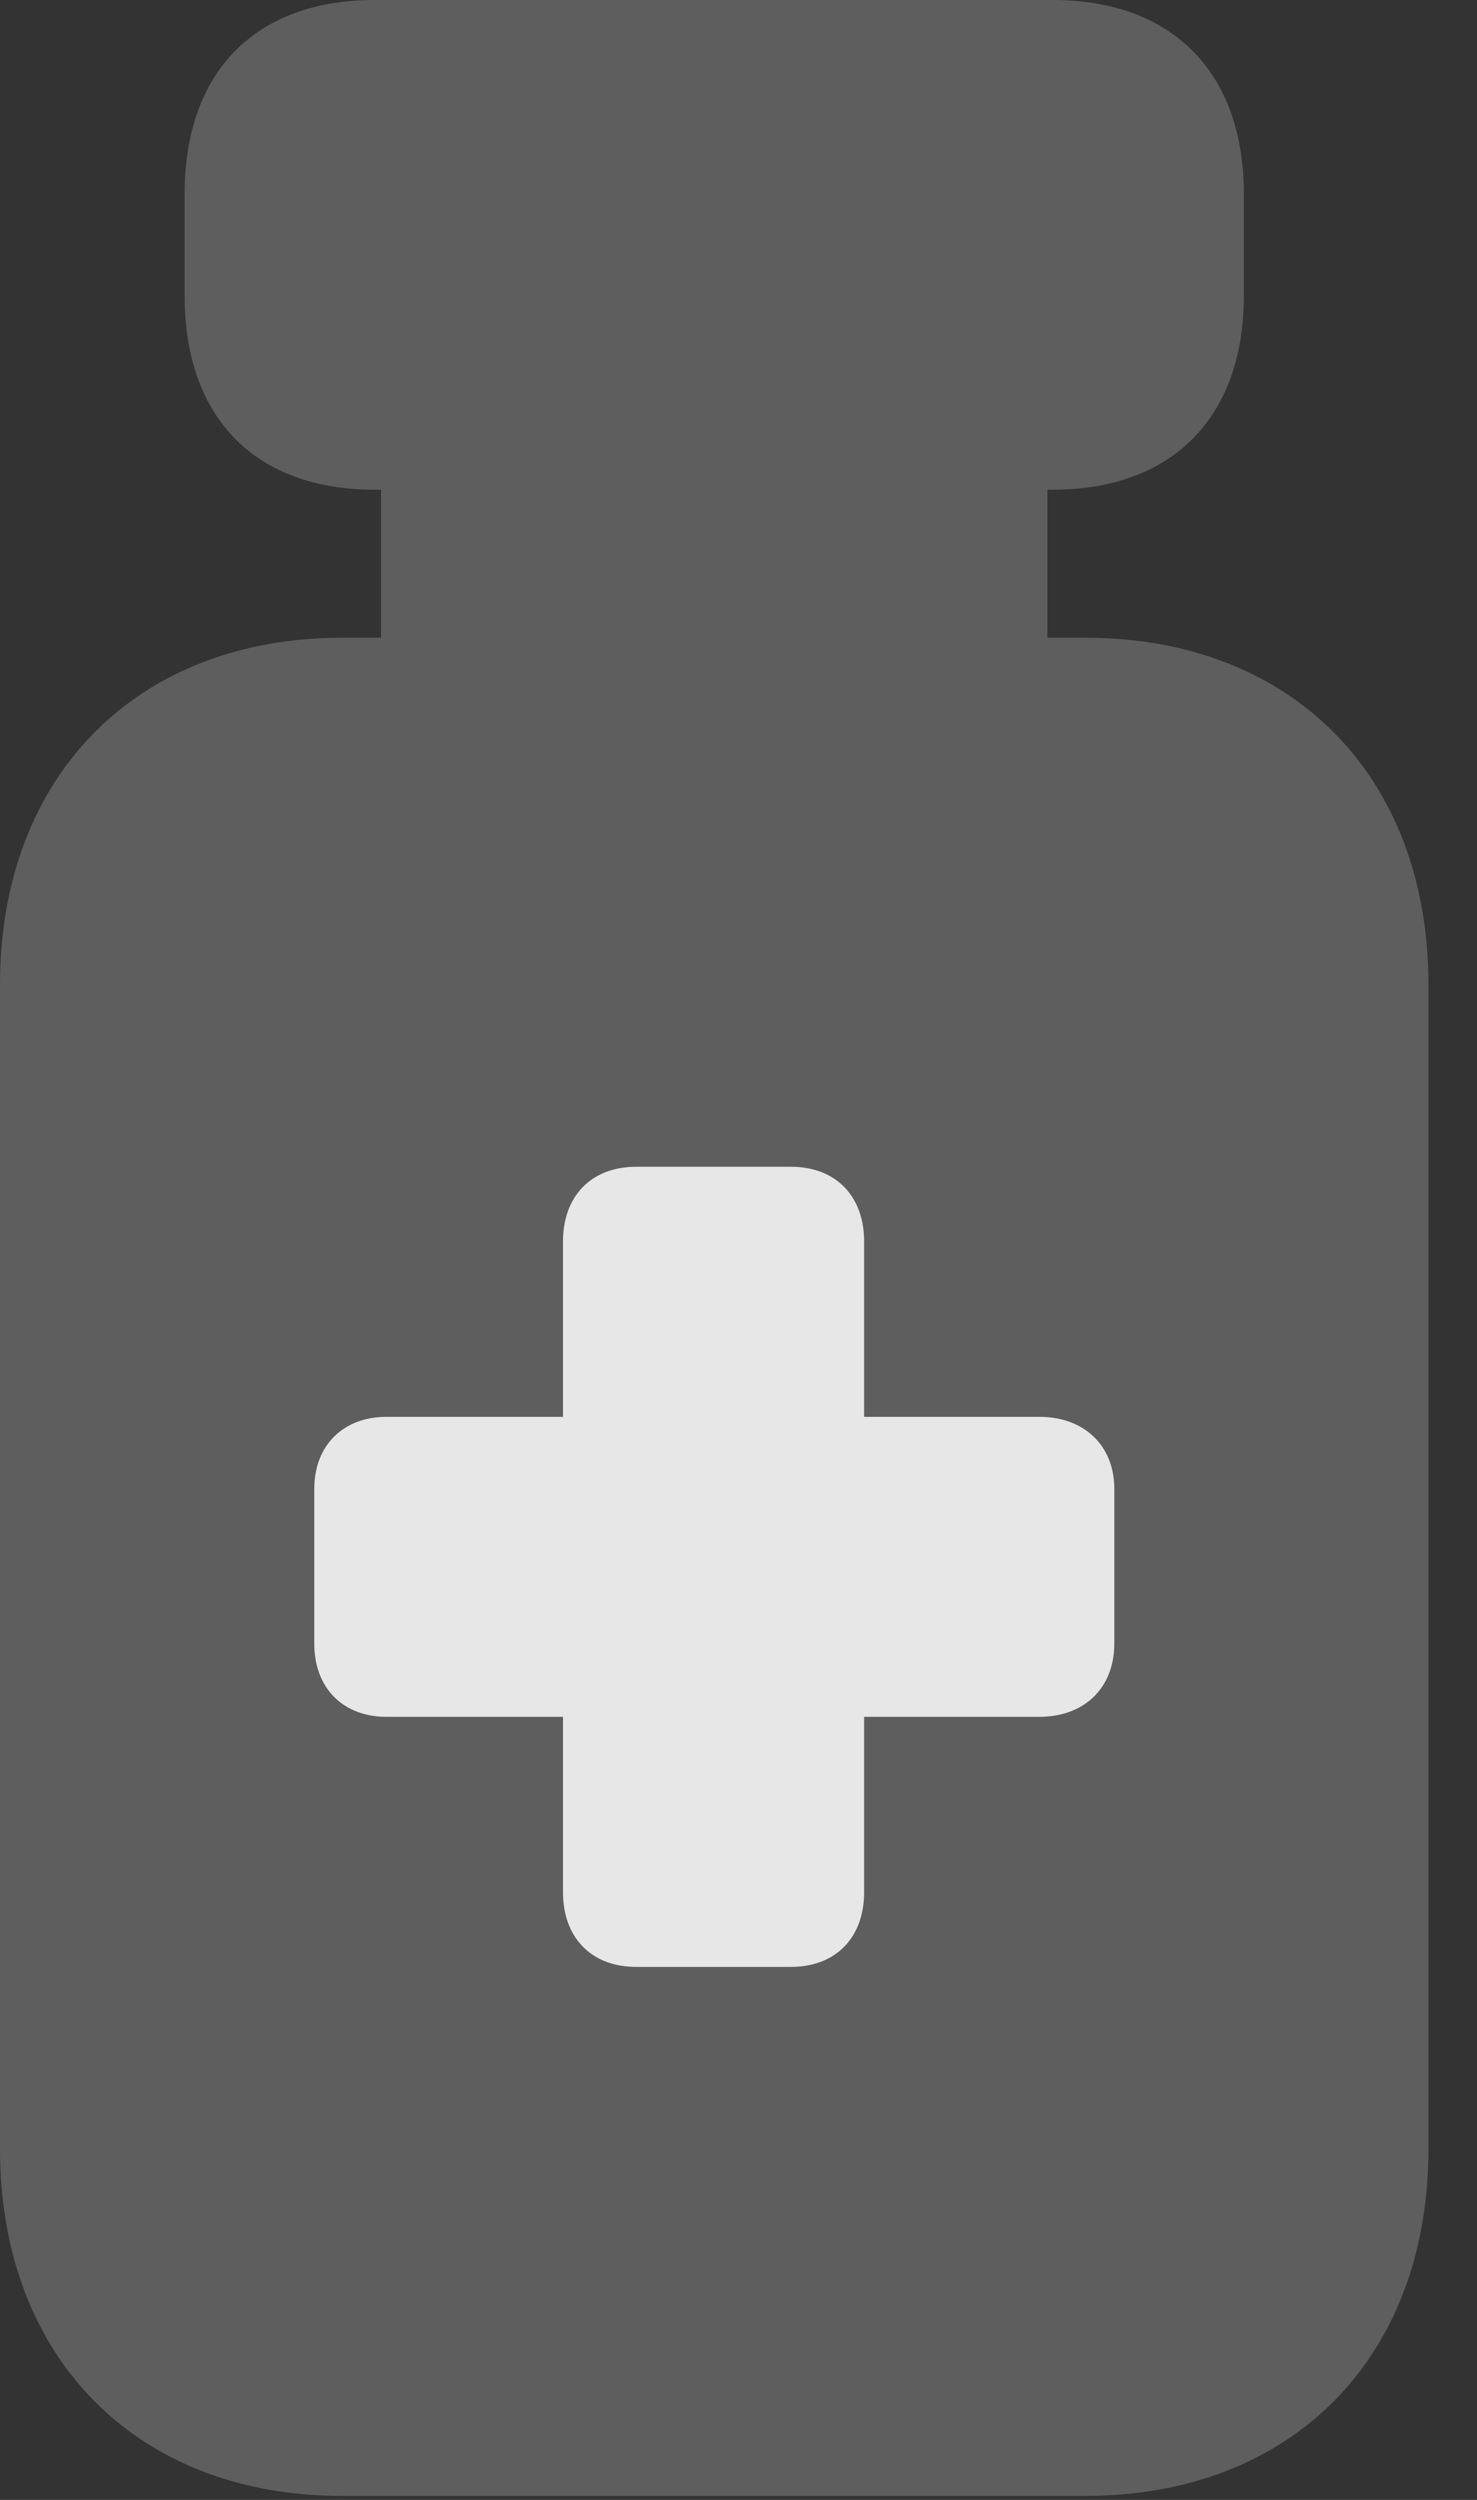 <?xml version="1.0" encoding="UTF-8"?>
<!--Generator: Apple Native CoreSVG 341-->
<!DOCTYPE svg
PUBLIC "-//W3C//DTD SVG 1.1//EN"
       "http://www.w3.org/Graphics/SVG/1.1/DTD/svg11.dtd">
<svg version="1.1" xmlns="http://www.w3.org/2000/svg" xmlns:xlink="http://www.w3.org/1999/xlink" viewBox="0 0 11.016 18.643">
 <rect x="0" y="0" width="11.016" height="18.643" fill="#333333" stroke="none"/>
 <g>
  <rect height="18.643" opacity="0" width="11.016" x="0" y="0"/>
  <path d="M2.793 3.652L7.852 3.652C8.74 3.652 9.277 3.115 9.277 2.207L9.277 1.445C9.277 0.537 8.74 0 7.852 0L2.793 0C1.904 0 1.377 0.537 1.377 1.445L1.377 2.207C1.377 3.115 1.904 3.652 2.793 3.652ZM2.842 5.068L7.812 5.068L7.812 3.193L2.842 3.193ZM2.549 18.613L8.096 18.613C9.629 18.613 10.654 17.588 10.654 16.025L10.654 7.344C10.654 5.781 9.629 4.756 8.096 4.756L2.549 4.756C1.025 4.756 0 5.781 0 7.344L0 16.025C0 17.588 1.025 18.613 2.549 18.613Z" fill="white" fill-opacity="0.212"/>
  <path d="M2.344 12.256L2.344 11.104C2.344 10.771 2.568 10.566 2.881 10.566L4.199 10.566L4.199 9.258C4.199 8.926 4.404 8.701 4.746 8.701L5.898 8.701C6.24 8.701 6.445 8.926 6.445 9.258L6.445 10.566L7.754 10.566C8.076 10.566 8.311 10.771 8.311 11.104L8.311 12.256C8.311 12.598 8.076 12.803 7.754 12.803L6.445 12.803L6.445 14.111C6.445 14.443 6.24 14.668 5.898 14.668L4.746 14.668C4.404 14.668 4.199 14.443 4.199 14.111L4.199 12.803L2.881 12.803C2.568 12.803 2.344 12.598 2.344 12.256Z" fill="white" fill-opacity="0.85"/>
 </g>
</svg>
